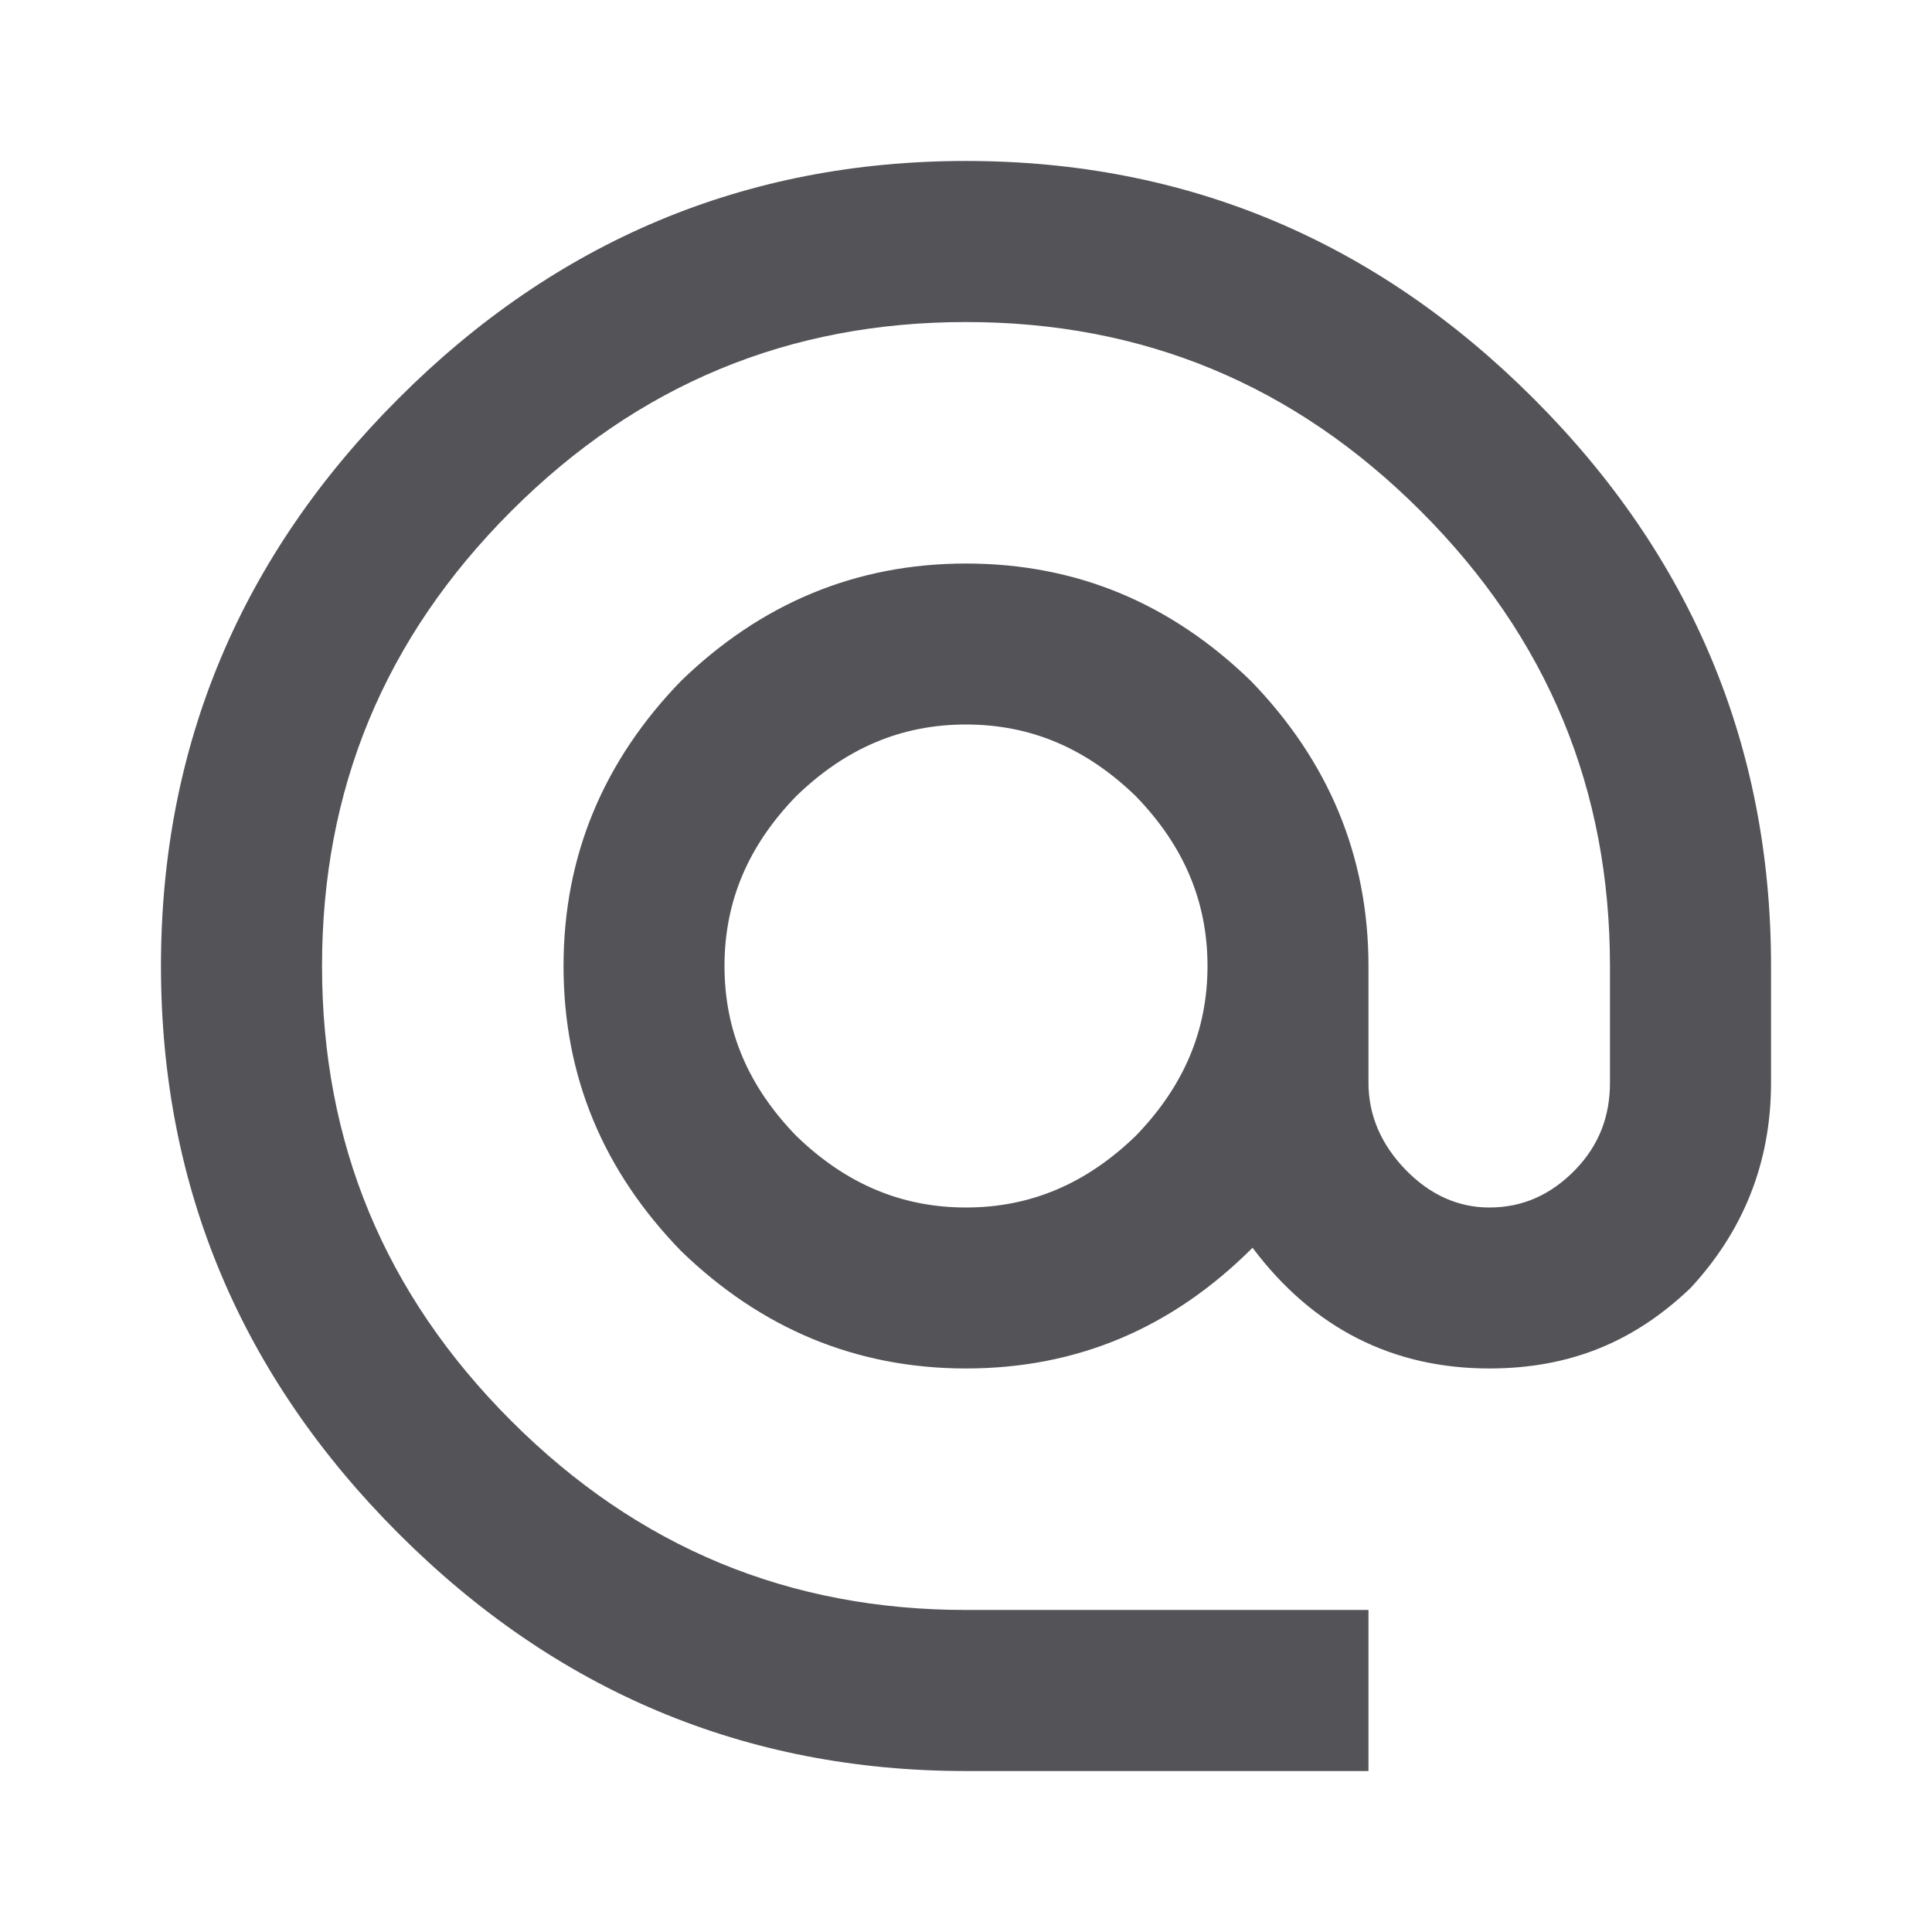 <svg width="19" height="19" viewBox="0 0 19 19" fill="none" xmlns="http://www.w3.org/2000/svg">
<path d="M9.5 11.875C10.141 11.875 10.687 11.637 11.17 11.17C11.637 10.687 11.875 10.141 11.875 9.5C11.875 8.859 11.637 8.312 11.17 7.83C10.687 7.362 10.141 7.125 9.5 7.125C8.859 7.125 8.312 7.362 7.83 7.83C7.362 8.312 7.125 8.859 7.125 9.5C7.125 10.141 7.362 10.687 7.83 11.17C8.312 11.637 8.859 11.875 9.5 11.875ZM9.5 1.583C11.677 1.583 13.537 2.375 15.081 3.919C16.625 5.462 17.417 7.323 17.417 9.5V10.648C17.417 11.44 17.14 12.112 16.625 12.667C16.071 13.197 15.437 13.458 14.646 13.458C13.696 13.458 12.912 13.062 12.318 12.271C11.527 13.062 10.592 13.458 9.5 13.458C8.415 13.458 7.481 13.062 6.697 12.302C5.937 11.519 5.542 10.592 5.542 9.5C5.542 8.415 5.937 7.481 6.697 6.697C7.481 5.937 8.415 5.542 9.5 5.542C10.592 5.542 11.519 5.937 12.302 6.697C13.062 7.481 13.458 8.415 13.458 9.5V10.648C13.458 10.972 13.585 11.257 13.822 11.503C14.06 11.748 14.337 11.875 14.646 11.875C14.978 11.875 15.255 11.748 15.493 11.503C15.73 11.257 15.833 10.972 15.833 10.648V9.5C15.833 7.766 15.224 6.278 13.973 5.027C12.722 3.776 11.234 3.167 9.5 3.167C7.766 3.167 6.278 3.776 5.027 5.027C3.776 6.278 3.167 7.766 3.167 9.5C3.167 11.234 3.776 12.722 5.027 13.973C6.278 15.224 7.766 15.833 9.5 15.833H13.458V17.417H9.5C7.323 17.417 5.462 16.625 3.919 15.081C2.375 13.537 1.583 11.677 1.583 9.5C1.583 7.323 2.375 5.462 3.919 3.919C5.462 2.375 7.323 1.583 9.5 1.583Z" fill="#545358"/>
</svg>

